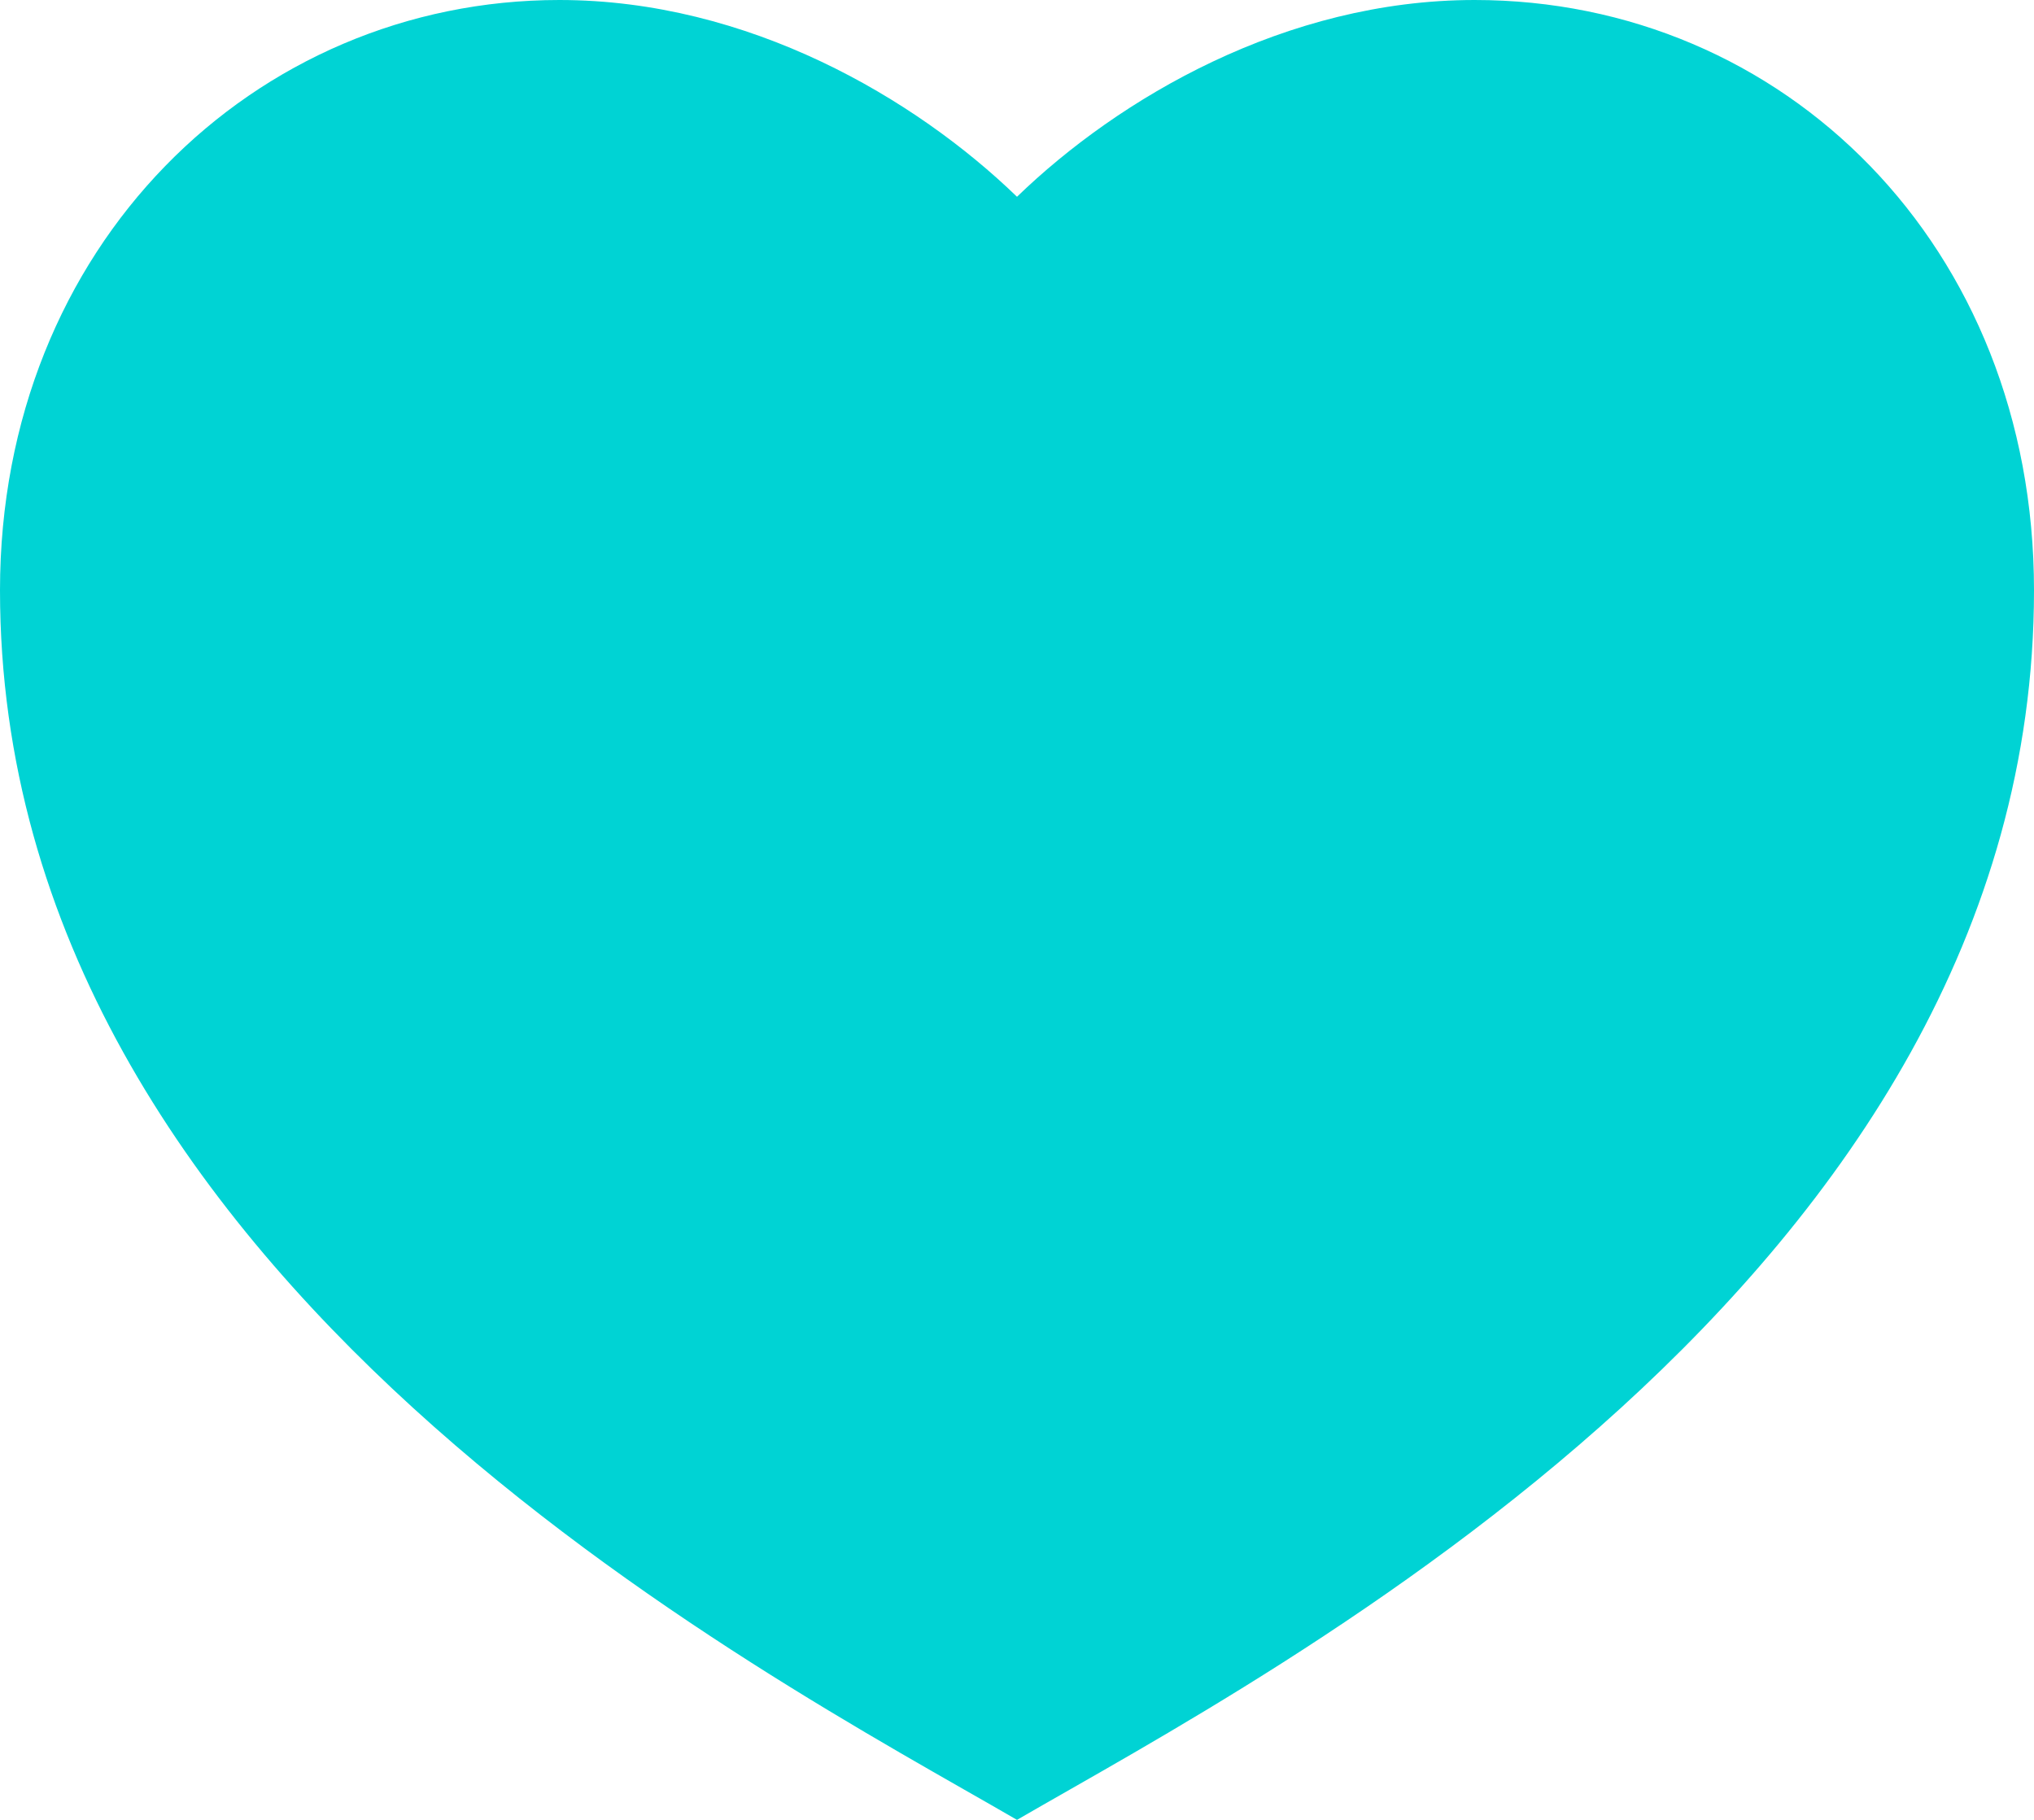 <svg width="19" height="17" viewBox="0 0 19 17" fill="none" xmlns="http://www.w3.org/2000/svg">
<path d="M13.775 0C16.661 0 19 2.297 19 5.514C19 11.946 11.875 15.622 9.5 17C7.125 15.622 0 11.946 0 5.514C0 2.297 2.375 0 5.225 0C6.992 0 8.55 0.919 9.5 1.838C10.45 0.919 12.008 0 13.775 0Z" fill="#00D3D4"/>
</svg>
